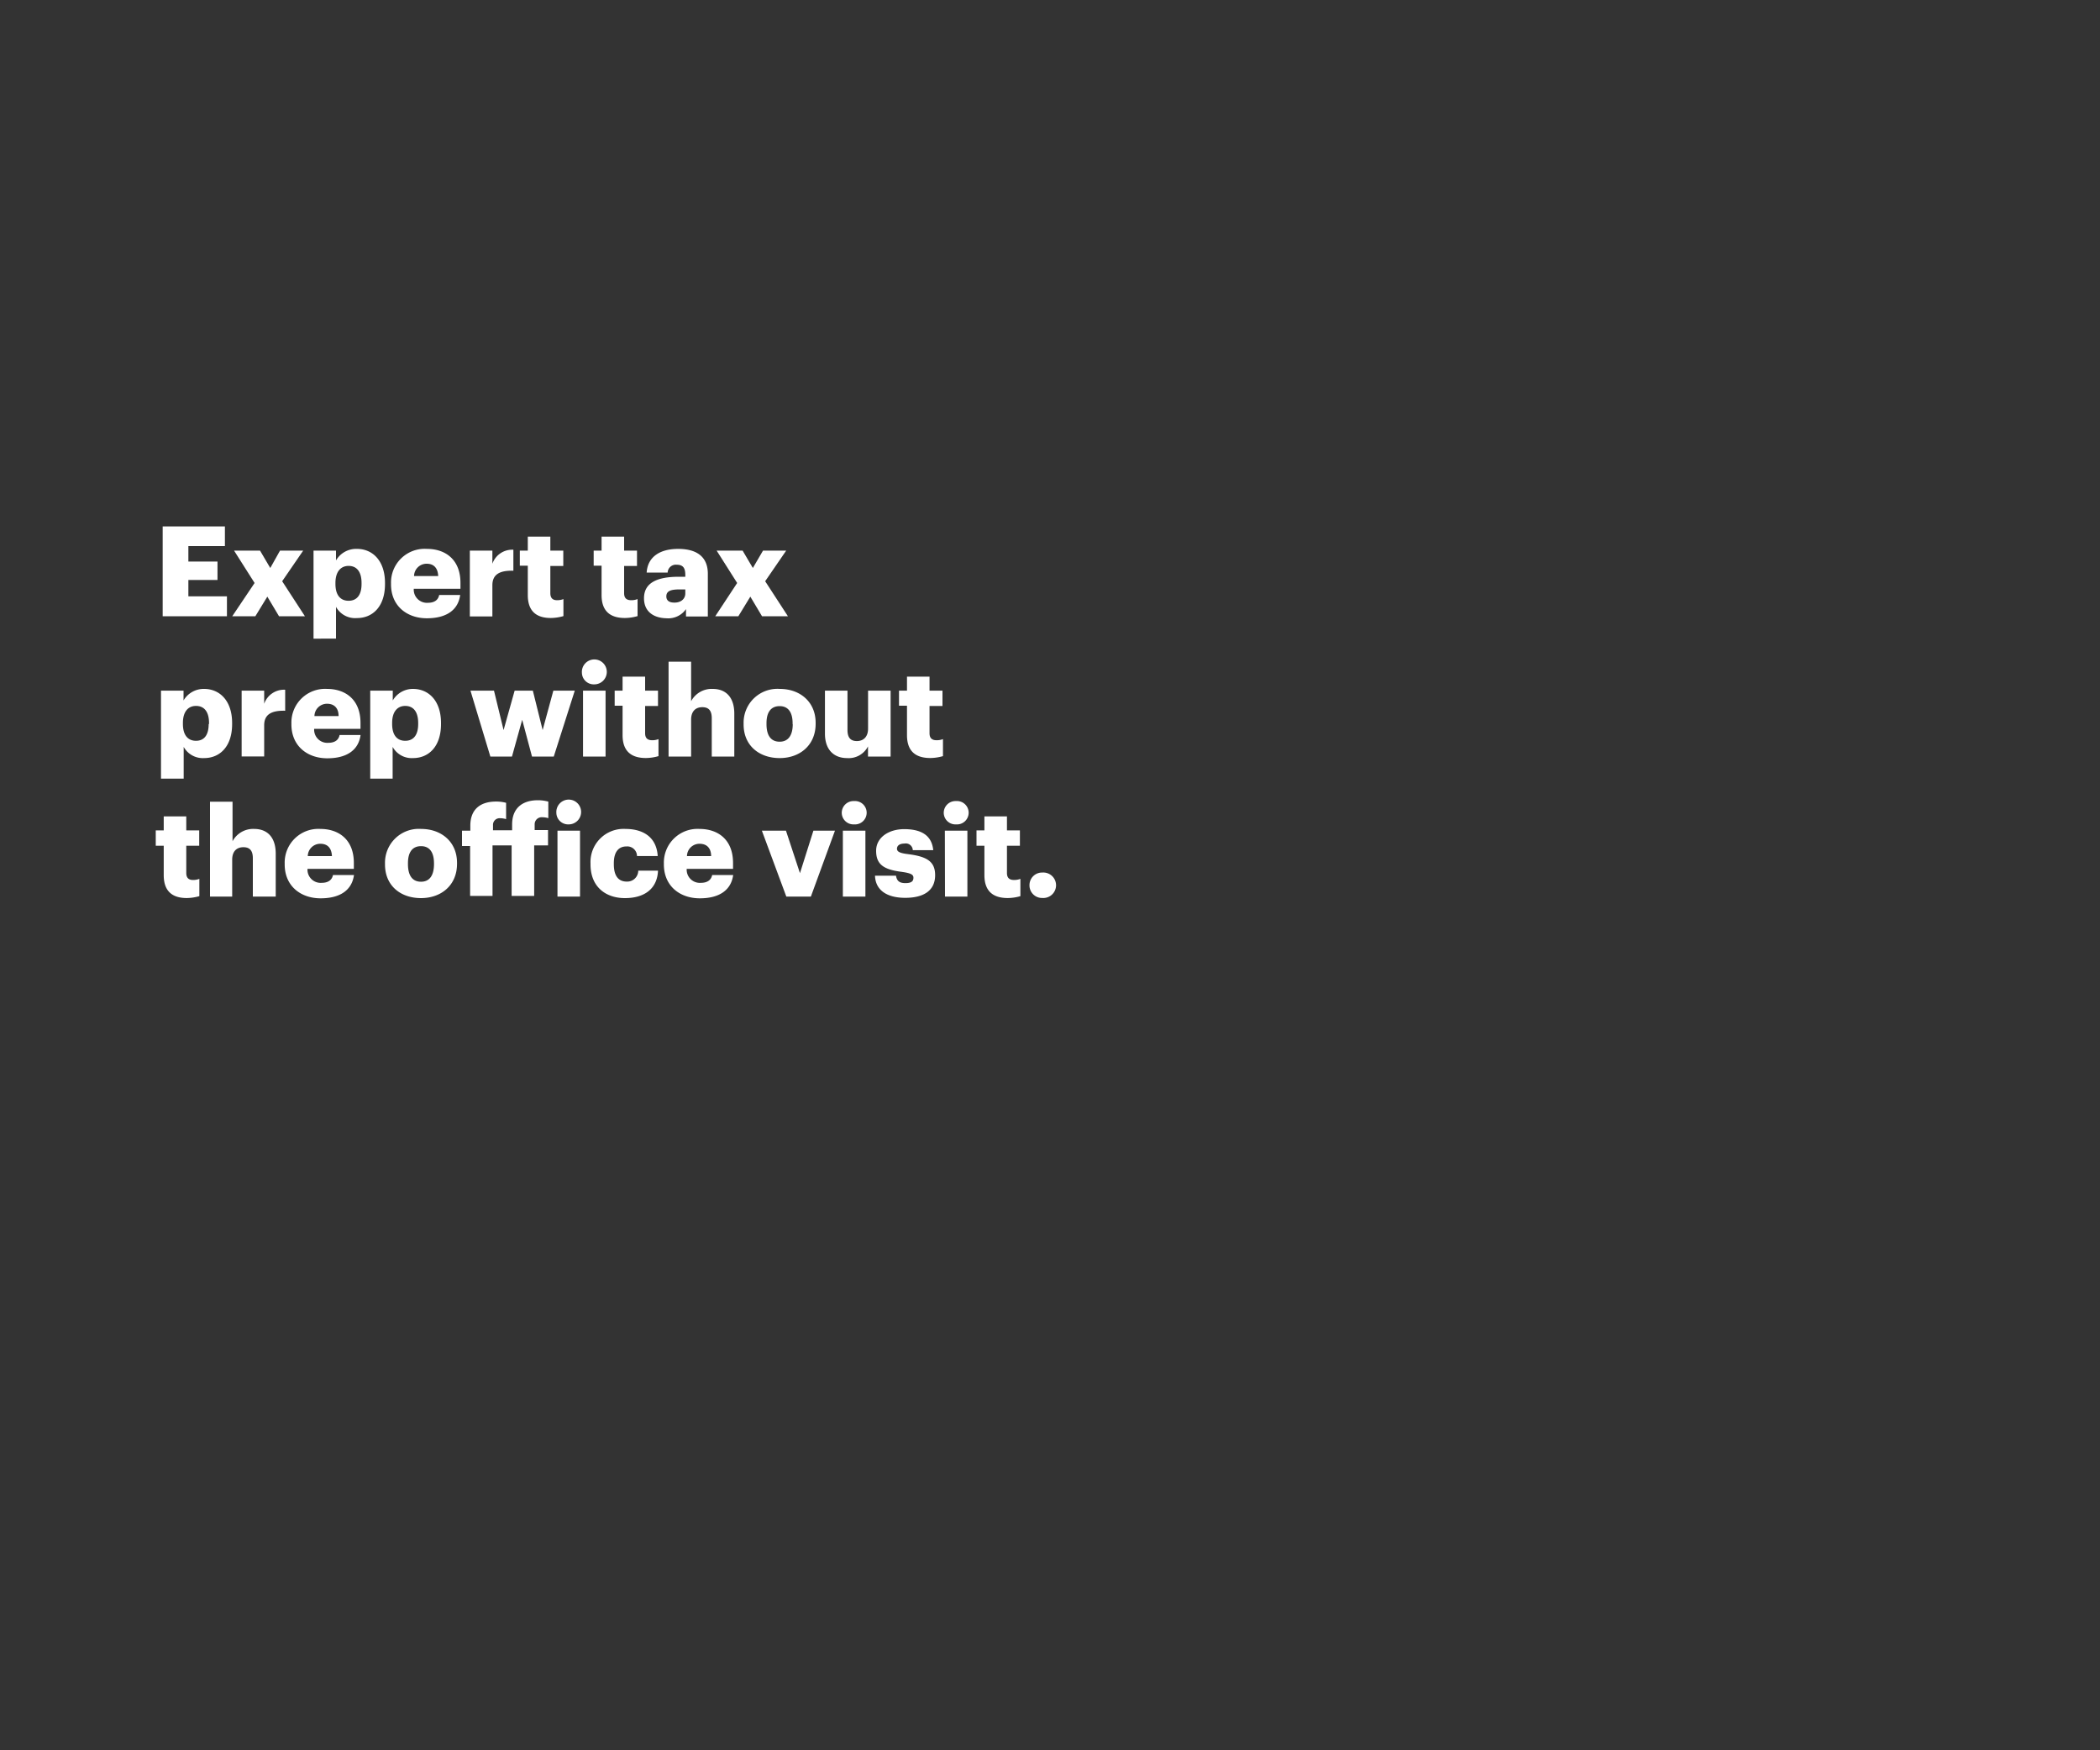 <svg xmlns="http://www.w3.org/2000/svg" viewBox="0 0 300 250"><rect x="0" y="0" width="300" height="250" fill="#333333" stroke="none"/><title>txt2</title><g id="Layer_2" data-name="Layer 2"><g id="Rect"><rect width="300" height="250" fill="none"/></g><g id="EXPERT"><path d="M23.24,75.19h8.89V78H26.91v2.21h4.16v2.63H26.91v2.34h5.51v2.84H23.24Z" fill="#fff"/><path d="M36.37,83.27l-2.93-4.62h3.71l1.46,2.48L40,78.65h3.31l-3,4.37,3.25,5h-3.7l-1.67-2.8-1.71,2.8h-3.3Z" fill="#fff"/><path d="M44.79,78.65H48v1.4A3.33,3.33,0,0,1,51,78.4c2.19,0,4,1.65,4,4.87v.15c0,3.24-1.78,4.86-4,4.86A3.12,3.12,0,0,1,48,86.68v4.54H44.79Zm6.86,4.77v-.15c0-1.65-.72-2.44-1.85-2.44s-1.88.84-1.88,2.43v.14c0,1.6.71,2.41,1.88,2.41S51.65,85,51.65,83.42Z" fill="#fff"/><path d="M55.86,83.47v-.14A4.81,4.81,0,0,1,61,78.4c2.57,0,4.78,1.47,4.78,4.86v.84H59.11a1.88,1.88,0,0,0,2,2c1.06,0,1.51-.49,1.63-1.12h3c-.28,2.12-1.92,3.33-4.76,3.33S55.86,86.55,55.86,83.47Zm6.74-1.19c-.05-1.13-.61-1.76-1.65-1.76a1.79,1.79,0,0,0-1.8,1.76Z" fill="#fff"/><path d="M67.12,78.65h3.22v1.87a3,3,0,0,1,3-2v3c-2-.06-3,.56-3,2.07v4.46H67.12Z" fill="#fff"/><path d="M75.4,85v-4.2H74.26V78.65H75.4v-2h3.22v2h1.85v2.19H78.62v3.89c0,.69.34,1,.95,1a2.43,2.43,0,0,0,.92-.16V88a6.74,6.74,0,0,1-1.78.27C76.58,88.28,75.4,87.25,75.4,85Z" fill="#fff"/><path d="M85.94,85v-4.2H84.81V78.65h1.13v-2h3.22v2H91v2.19H89.16v3.89c0,.69.34,1,1,1a2.43,2.43,0,0,0,.92-.16V88a6.67,6.67,0,0,1-1.78.27C87.13,88.28,85.94,87.25,85.94,85Z" fill="#fff"/><path d="M92,85.45c0-2.21,1.87-3.07,5-3.07h.9v-.22c0-.9-.21-1.5-1.24-1.5a1.17,1.17,0,0,0-1.28,1.12h-3c.15-2.27,1.93-3.38,4.5-3.38s4.24,1.06,4.24,3.56v6.1H98V87a3.08,3.08,0,0,1-2.78,1.31C93.49,88.28,92,87.45,92,85.45Zm5.9-.68v-.58h-.84c-1.3,0-1.87.26-1.87,1,0,.54.36.88,1.11.88C97.22,86.1,97.9,85.58,97.9,84.77Z" fill="#fff"/><path d="M105.31,83.27l-2.93-4.62h3.71l1.46,2.48L109,78.65h3.31l-3,4.37,3.25,5h-3.7l-1.67-2.8-1.71,2.8h-3.3Z" fill="#fff"/><path d="M23,98.65h3.22v1.4a3.33,3.33,0,0,1,2.94-1.65c2.19,0,4,1.65,4,4.87v.15c0,3.24-1.78,4.86-4,4.86a3.12,3.12,0,0,1-2.92-1.6v4.54H23Zm6.86,4.77v-.15c0-1.65-.72-2.44-1.86-2.44s-1.87.84-1.87,2.43v.14c0,1.6.71,2.41,1.87,2.41S29.81,105,29.81,103.42Z" fill="#fff"/><path d="M34.52,98.65h3.22v1.87a3,3,0,0,1,3-2v3c-2-.06-3,.56-3,2.07v4.46H34.52Z" fill="#fff"/><path d="M41.63,103.47v-.14a4.81,4.81,0,0,1,5.09-4.93c2.57,0,4.78,1.47,4.78,4.86v.84H44.88a1.88,1.88,0,0,0,2,2c1.06,0,1.51-.49,1.63-1.12h3c-.28,2.12-1.92,3.33-4.76,3.33S41.63,106.55,41.63,103.47Zm6.74-1.19c0-1.13-.61-1.76-1.65-1.76a1.79,1.79,0,0,0-1.8,1.76Z" fill="#fff"/><path d="M52.89,98.65h3.22v1.4A3.31,3.31,0,0,1,59,98.4c2.2,0,4,1.65,4,4.87v.15c0,3.24-1.78,4.86-4,4.86a3.11,3.11,0,0,1-2.91-1.6v4.54H52.89Zm6.85,4.77v-.15c0-1.65-.72-2.44-1.85-2.44s-1.87.84-1.87,2.43v.14c0,1.6.7,2.41,1.87,2.41S59.74,105,59.74,103.42Z" fill="#fff"/><path d="M67.21,98.65h3.36l1.37,5.63,1.58-5.63h2.6l1.4,5.63,1.53-5.63h3.06l-3,9.41H76l-1.4-5.25-1.46,5.25H70.05Z" fill="#fff"/><path d="M83.13,96.09a1.78,1.78,0,1,1,1.77,1.66A1.69,1.69,0,0,1,83.13,96.09Zm.16,2.56h3.22v9.41H83.29Z" fill="#fff"/><path d="M88.94,105v-4.2H87.81V98.65h1.13v-2h3.22v2H94v2.19H92.16v3.89c0,.69.34,1,1,1a2.35,2.35,0,0,0,.91-.16V108a6.61,6.61,0,0,1-1.78.27C90.13,108.28,88.94,107.25,88.94,105Z" fill="#fff"/><path d="M95.51,94.51h3.22v5.65a3.32,3.32,0,0,1,3.09-1.76c1.82,0,3.08,1.13,3.08,3.54v6.12h-3.22v-5.47c0-1.06-.41-1.58-1.35-1.58s-1.6.57-1.6,1.78v5.27H95.51Z" fill="#fff"/><path d="M106.23,103.47v-.14a4.83,4.83,0,0,1,5.17-4.93c2.89,0,5.12,1.85,5.12,4.84v.14c0,3.06-2.25,4.9-5.14,4.9S106.23,106.52,106.23,103.47Zm7,0v-.15c0-1.58-.63-2.46-1.85-2.46s-1.88.84-1.88,2.43v.14c0,1.62.63,2.51,1.88,2.51S113.25,105,113.25,103.42Z" fill="#fff"/><path d="M117.85,104.79V98.65h3.22v5.62c0,1.06.42,1.58,1.34,1.58s1.6-.58,1.6-1.78V98.65h3.22v9.41H124v-1.45a3.1,3.1,0,0,1-3,1.67C119.2,108.28,117.85,107.16,117.85,104.79Z" fill="#fff"/><path d="M129.57,105v-4.2h-1.14V98.65h1.14v-2h3.22v2h1.85v2.19h-1.85v3.89c0,.69.34,1,1,1a2.43,2.43,0,0,0,.92-.16V108a6.74,6.74,0,0,1-1.78.27C130.75,108.28,129.57,107.25,129.57,105Z" fill="#fff"/><path d="M23.39,125v-4.2H22.25v-2.19h1.14v-2h3.22v2h1.85v2.19H26.61v3.89c0,.69.34,1,.95,1a2.43,2.43,0,0,0,.92-.16V128a6.74,6.74,0,0,1-1.78.27C24.57,128.28,23.39,127.25,23.39,125Z" fill="#fff"/><path d="M30,114.51h3.22v5.65a3.33,3.33,0,0,1,3.1-1.76c1.81,0,3.07,1.13,3.07,3.54v6.12H36.12v-5.47c0-1.06-.41-1.58-1.35-1.58s-1.6.57-1.6,1.78v5.27H30Z" fill="#fff"/><path d="M40.67,123.47v-.14a4.81,4.81,0,0,1,5.1-4.93c2.57,0,4.78,1.47,4.78,4.86v.84H43.93a1.88,1.88,0,0,0,2,2c1.06,0,1.51-.49,1.64-1.12h3c-.29,2.12-1.92,3.33-4.77,3.33S40.67,126.55,40.67,123.47Zm6.75-1.19c-.05-1.13-.61-1.76-1.65-1.76a1.78,1.78,0,0,0-1.8,1.76Z" fill="#fff"/><path d="M55,123.47v-.14a4.83,4.83,0,0,1,5.16-4.93c2.9,0,5.13,1.85,5.13,4.84v.14c0,3.06-2.25,4.9-5.15,4.9S55,126.52,55,123.47Zm7,0v-.15c0-1.58-.63-2.46-1.85-2.46s-1.87.84-1.87,2.43v.14c0,1.62.63,2.51,1.87,2.51S62,125,62,123.42Z" fill="#fff"/><path d="M67.16,120.84H66v-2.19h1.19v-.72c0-2.34,1.44-3.44,3.67-3.44a5.38,5.38,0,0,1,1.44.18V117a3,3,0,0,0-.87-.13.94.94,0,0,0-1,1v.72h2.73v-.83c0-2.34,1.48-3.46,3.69-3.46a5.69,5.69,0,0,1,1.48.2v2.36a3.09,3.09,0,0,0-.88-.13,1,1,0,0,0-1.07,1v.83h1.91v2.19H76.31v7.22H73.09v-7.22H70.36v7.22h-3.2Z" fill="#fff"/><path d="M79.48,116.09a1.77,1.77,0,1,1,1.76,1.66A1.68,1.68,0,0,1,79.48,116.09Zm.16,2.56h3.22v9.41H79.64Z" fill="#fff"/><path d="M84.36,123.47v-.14a4.73,4.73,0,0,1,5-4.93c2.3,0,4.42,1,4.6,3.87H91a1.39,1.39,0,0,0-1.51-1.37c-1.14,0-1.8.81-1.8,2.39v.15c0,1.64.63,2.48,1.85,2.48a1.57,1.57,0,0,0,1.64-1.56H94c-.09,2.37-1.69,3.92-4.73,3.92C86.5,128.28,84.36,126.64,84.36,123.47Z" fill="#fff"/><path d="M94.84,123.47v-.14a4.81,4.81,0,0,1,5.1-4.93c2.57,0,4.78,1.47,4.78,4.86v.84H98.1a1.88,1.88,0,0,0,2,2c1.06,0,1.51-.49,1.64-1.12h3c-.29,2.12-1.92,3.33-4.77,3.33S94.84,126.55,94.84,123.47Zm6.75-1.19c0-1.13-.61-1.76-1.65-1.76a1.78,1.78,0,0,0-1.8,1.76Z" fill="#fff"/><path d="M108.84,118.65h3.44l2,6.07,1.92-6.07h3.08l-3.44,9.41h-3.51Z" fill="#fff"/><path d="M120.25,116.09a1.68,1.68,0,0,1,1.76-1.67,1.67,1.67,0,1,1,0,3.33A1.67,1.67,0,0,1,120.25,116.09Zm.16,2.56h3.22v9.41h-3.22Z" fill="#fff"/><path d="M125,125.08h3c.11.68.42,1.06,1.34,1.06s1.15-.31,1.15-.78-.45-.66-1.75-.84c-2.52-.33-3.58-1.06-3.58-3s1.86-3.09,4-3.09c2.32,0,3.94.79,4.16,3h-2.92a1,1,0,0,0-1.2-.94c-.7,0-1.06.31-1.06.74s.43.63,1.58.77c2.61.33,3.87,1,3.87,3,0,2.23-1.66,3.24-4.27,3.24S125.07,127.16,125,125.08Z" fill="#fff"/><path d="M134.82,116.09a1.68,1.68,0,0,1,1.76-1.67,1.67,1.67,0,1,1,0,3.33A1.67,1.67,0,0,1,134.82,116.09Zm.16,2.56h3.22v9.41H135Z" fill="#fff"/><path d="M140.63,125v-4.2H139.5v-2.19h1.13v-2h3.22v2h1.85v2.19h-1.85v3.89c0,.69.34,1,1,1a2.43,2.43,0,0,0,.92-.16V128a6.61,6.61,0,0,1-1.78.27C141.82,128.28,140.63,127.25,140.63,125Z" fill="#fff"/><path d="M147.07,126.44a1.79,1.79,0,0,1,1.84-1.81,1.82,1.82,0,1,1,0,3.63A1.79,1.79,0,0,1,147.07,126.44Z" fill="#fff"/></g></g></svg>